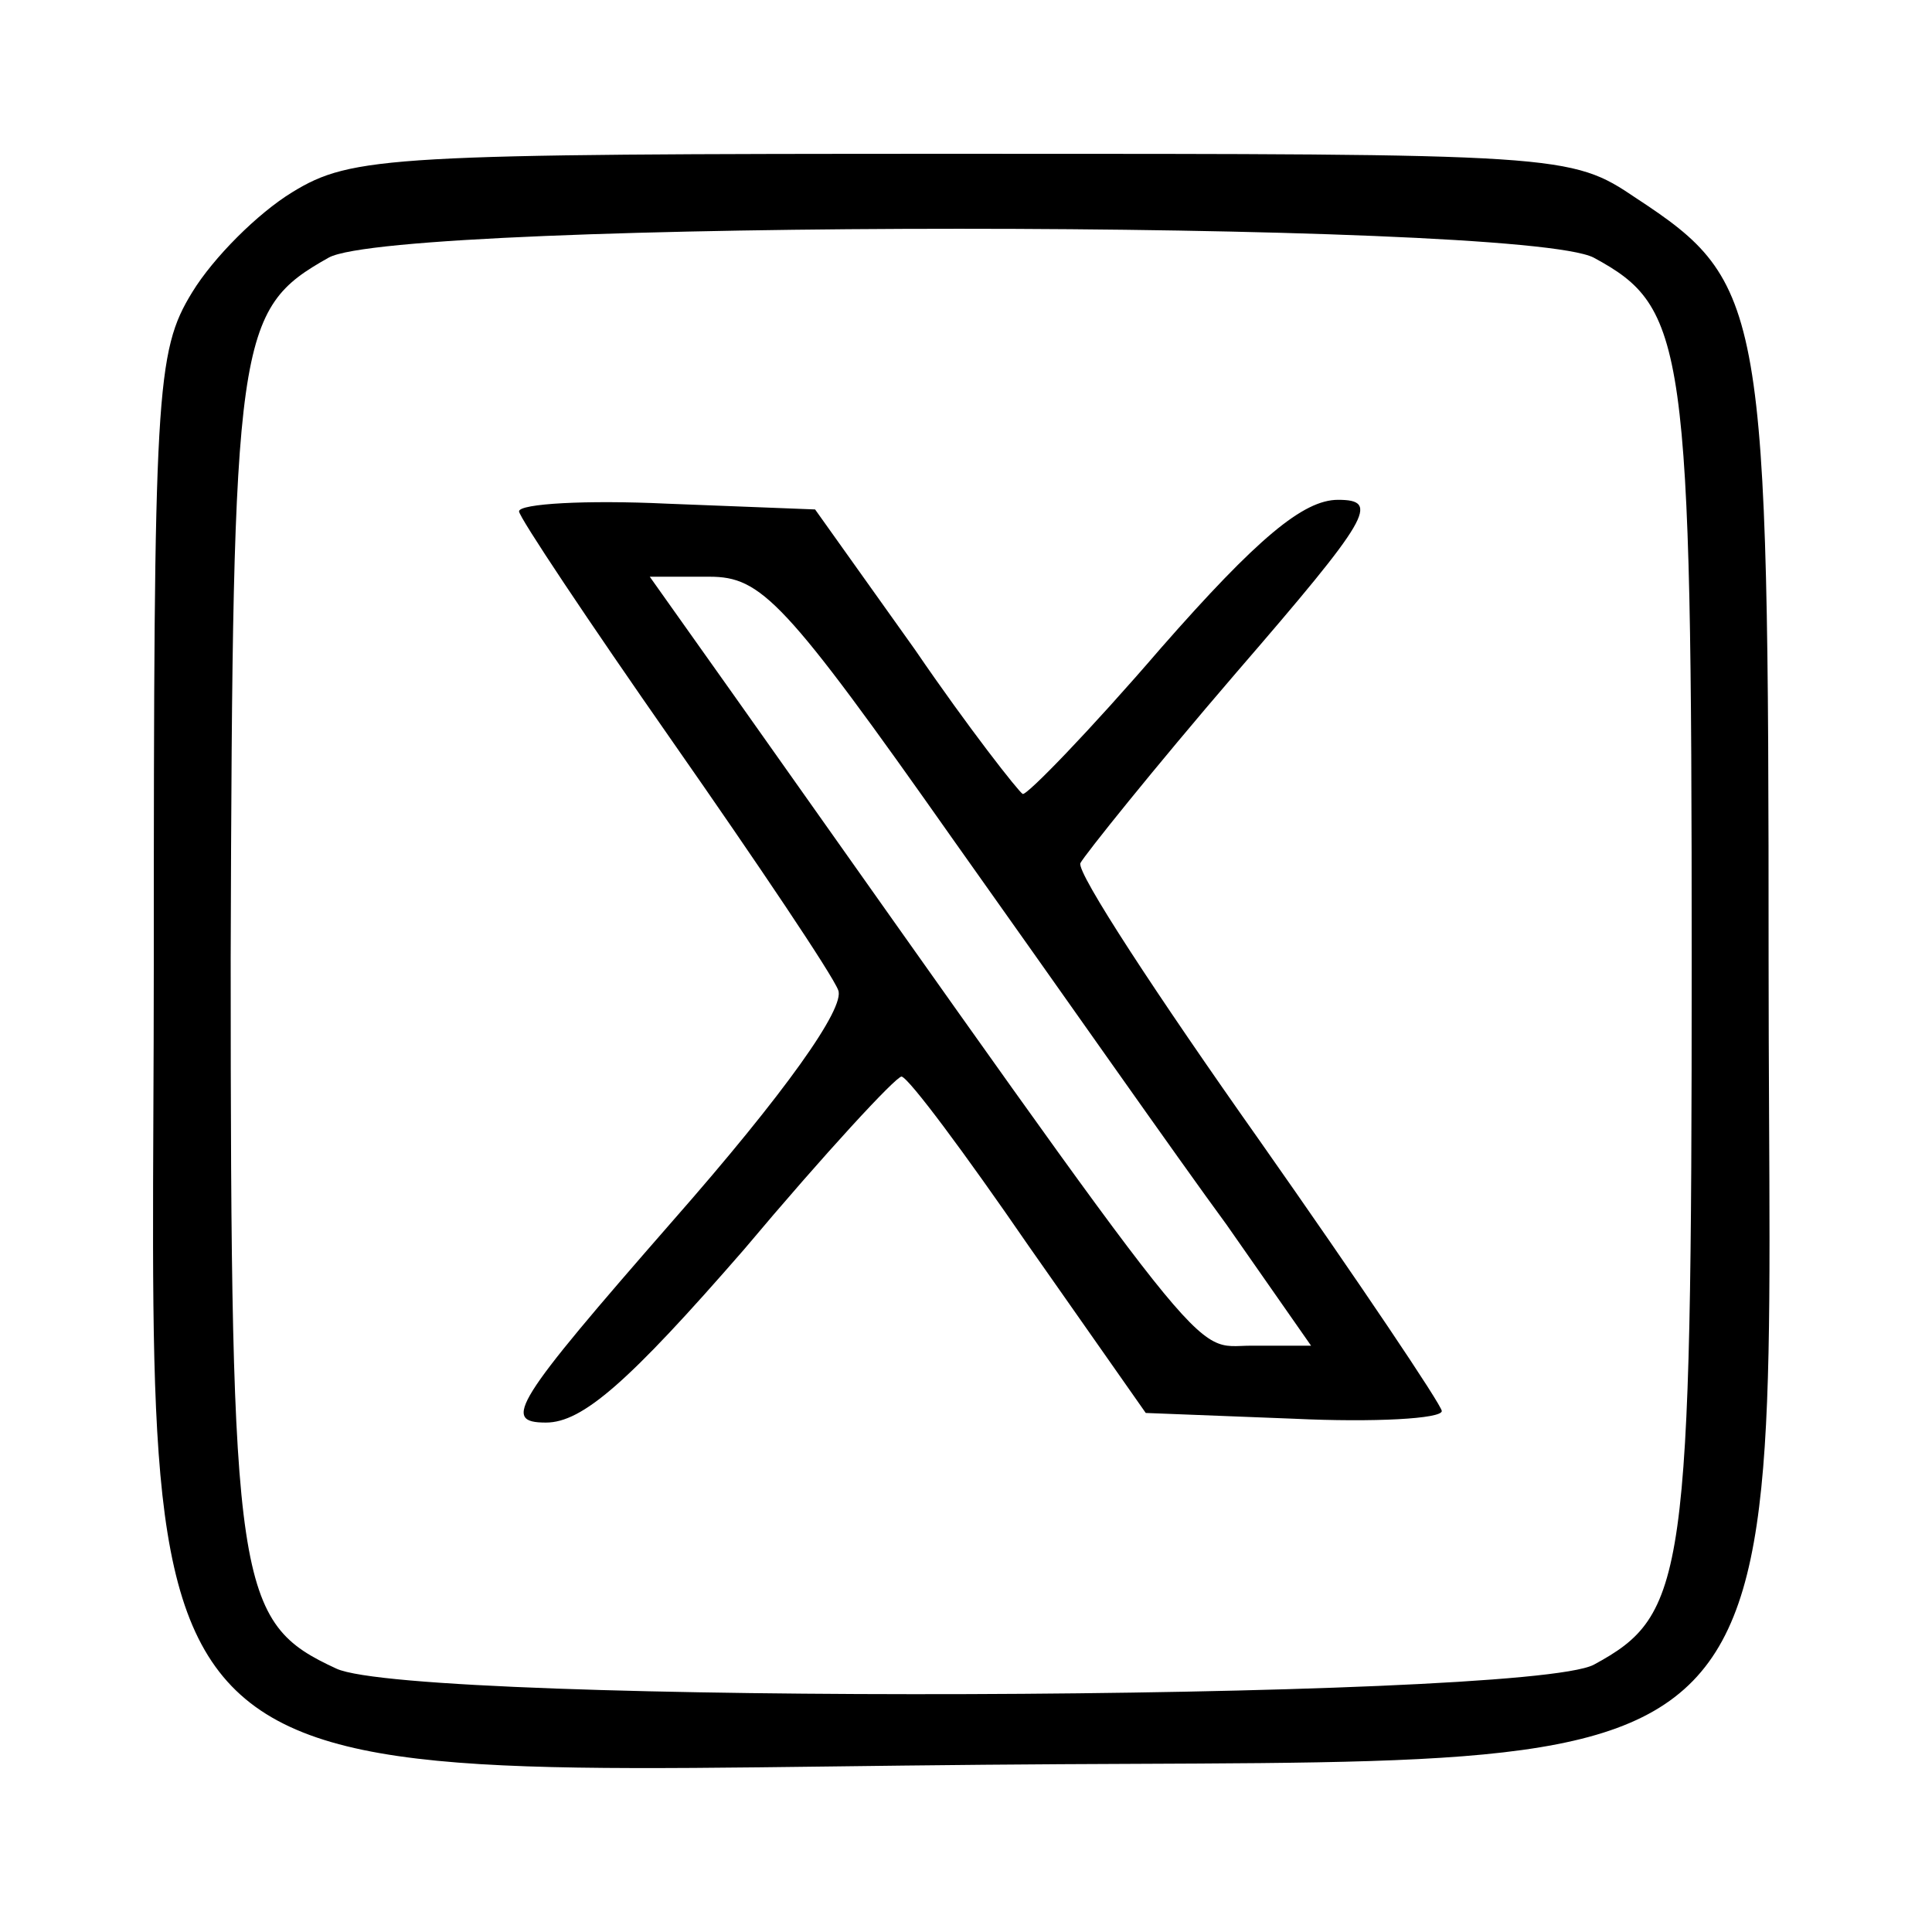 <svg width="134" height="134" viewBox="0 0 134 134" fill="none" xmlns="http://www.w3.org/2000/svg">
<path d="M20.267 13.334C17.867 14.8 14.8 17.867 13.333 20.267C10.8 24.4 10.667 27.067 10.667 66.8C10.667 126.667 6.667 122.934 68.267 122.4C126.8 121.867 122.667 126 122.667 66.667C122.667 21.2 122.4 19.6 113.467 13.734C108.933 10.667 108.4 10.667 66.8 10.667C27.067 10.667 24.4 10.8 20.267 13.334ZM110.533 17.867C116.933 21.334 117.333 23.734 117.333 66.667C117.333 109.6 116.933 112 110.533 115.467C105.6 118 28.8 118.267 23.333 115.734C16.4 112.534 16 110.267 16 66.4C16.133 23.2 16.4 21.467 22.8 17.867C27.6 15.2 105.333 15.2 110.533 17.867Z" fill="black"/>
<path d="M36 35.467C36 35.867 40.8 43.067 46.667 51.467C52.533 59.867 57.733 67.6 58.133 68.667C58.667 69.867 54.4 75.867 46.667 84.667C35.6 97.334 34.8 98.667 37.867 98.667C40.4 98.667 43.6 95.867 51.6 86.667C57.2 80 62.133 74.667 62.533 74.667C63.067 74.8 66.933 80 71.333 86.4L79.467 98L89.733 98.4C95.333 98.667 100 98.4 100 97.867C100 97.467 94.267 88.934 87.333 79.067C80.267 69.067 74.667 60.534 74.933 59.867C75.2 59.334 80 53.334 85.733 46.667C95.067 35.867 95.733 34.667 92.8 34.667C90.4 34.667 87.2 37.334 80.533 44.934C75.6 50.667 71.2 55.2 70.933 55.067C70.667 54.934 67.2 50.534 63.467 45.067L56.533 35.334L46.267 34.934C40.667 34.667 36 34.934 36 35.467ZM66.133 58.267C73.333 68.4 81.733 80.4 85.067 84.934L90.933 93.334H86.8C82.533 93.334 84.8 96.134 50.933 48.267L45.067 40H49.2C52.8 40 54.4 41.6 66.133 58.267Z" fill="black"/>
</svg>
